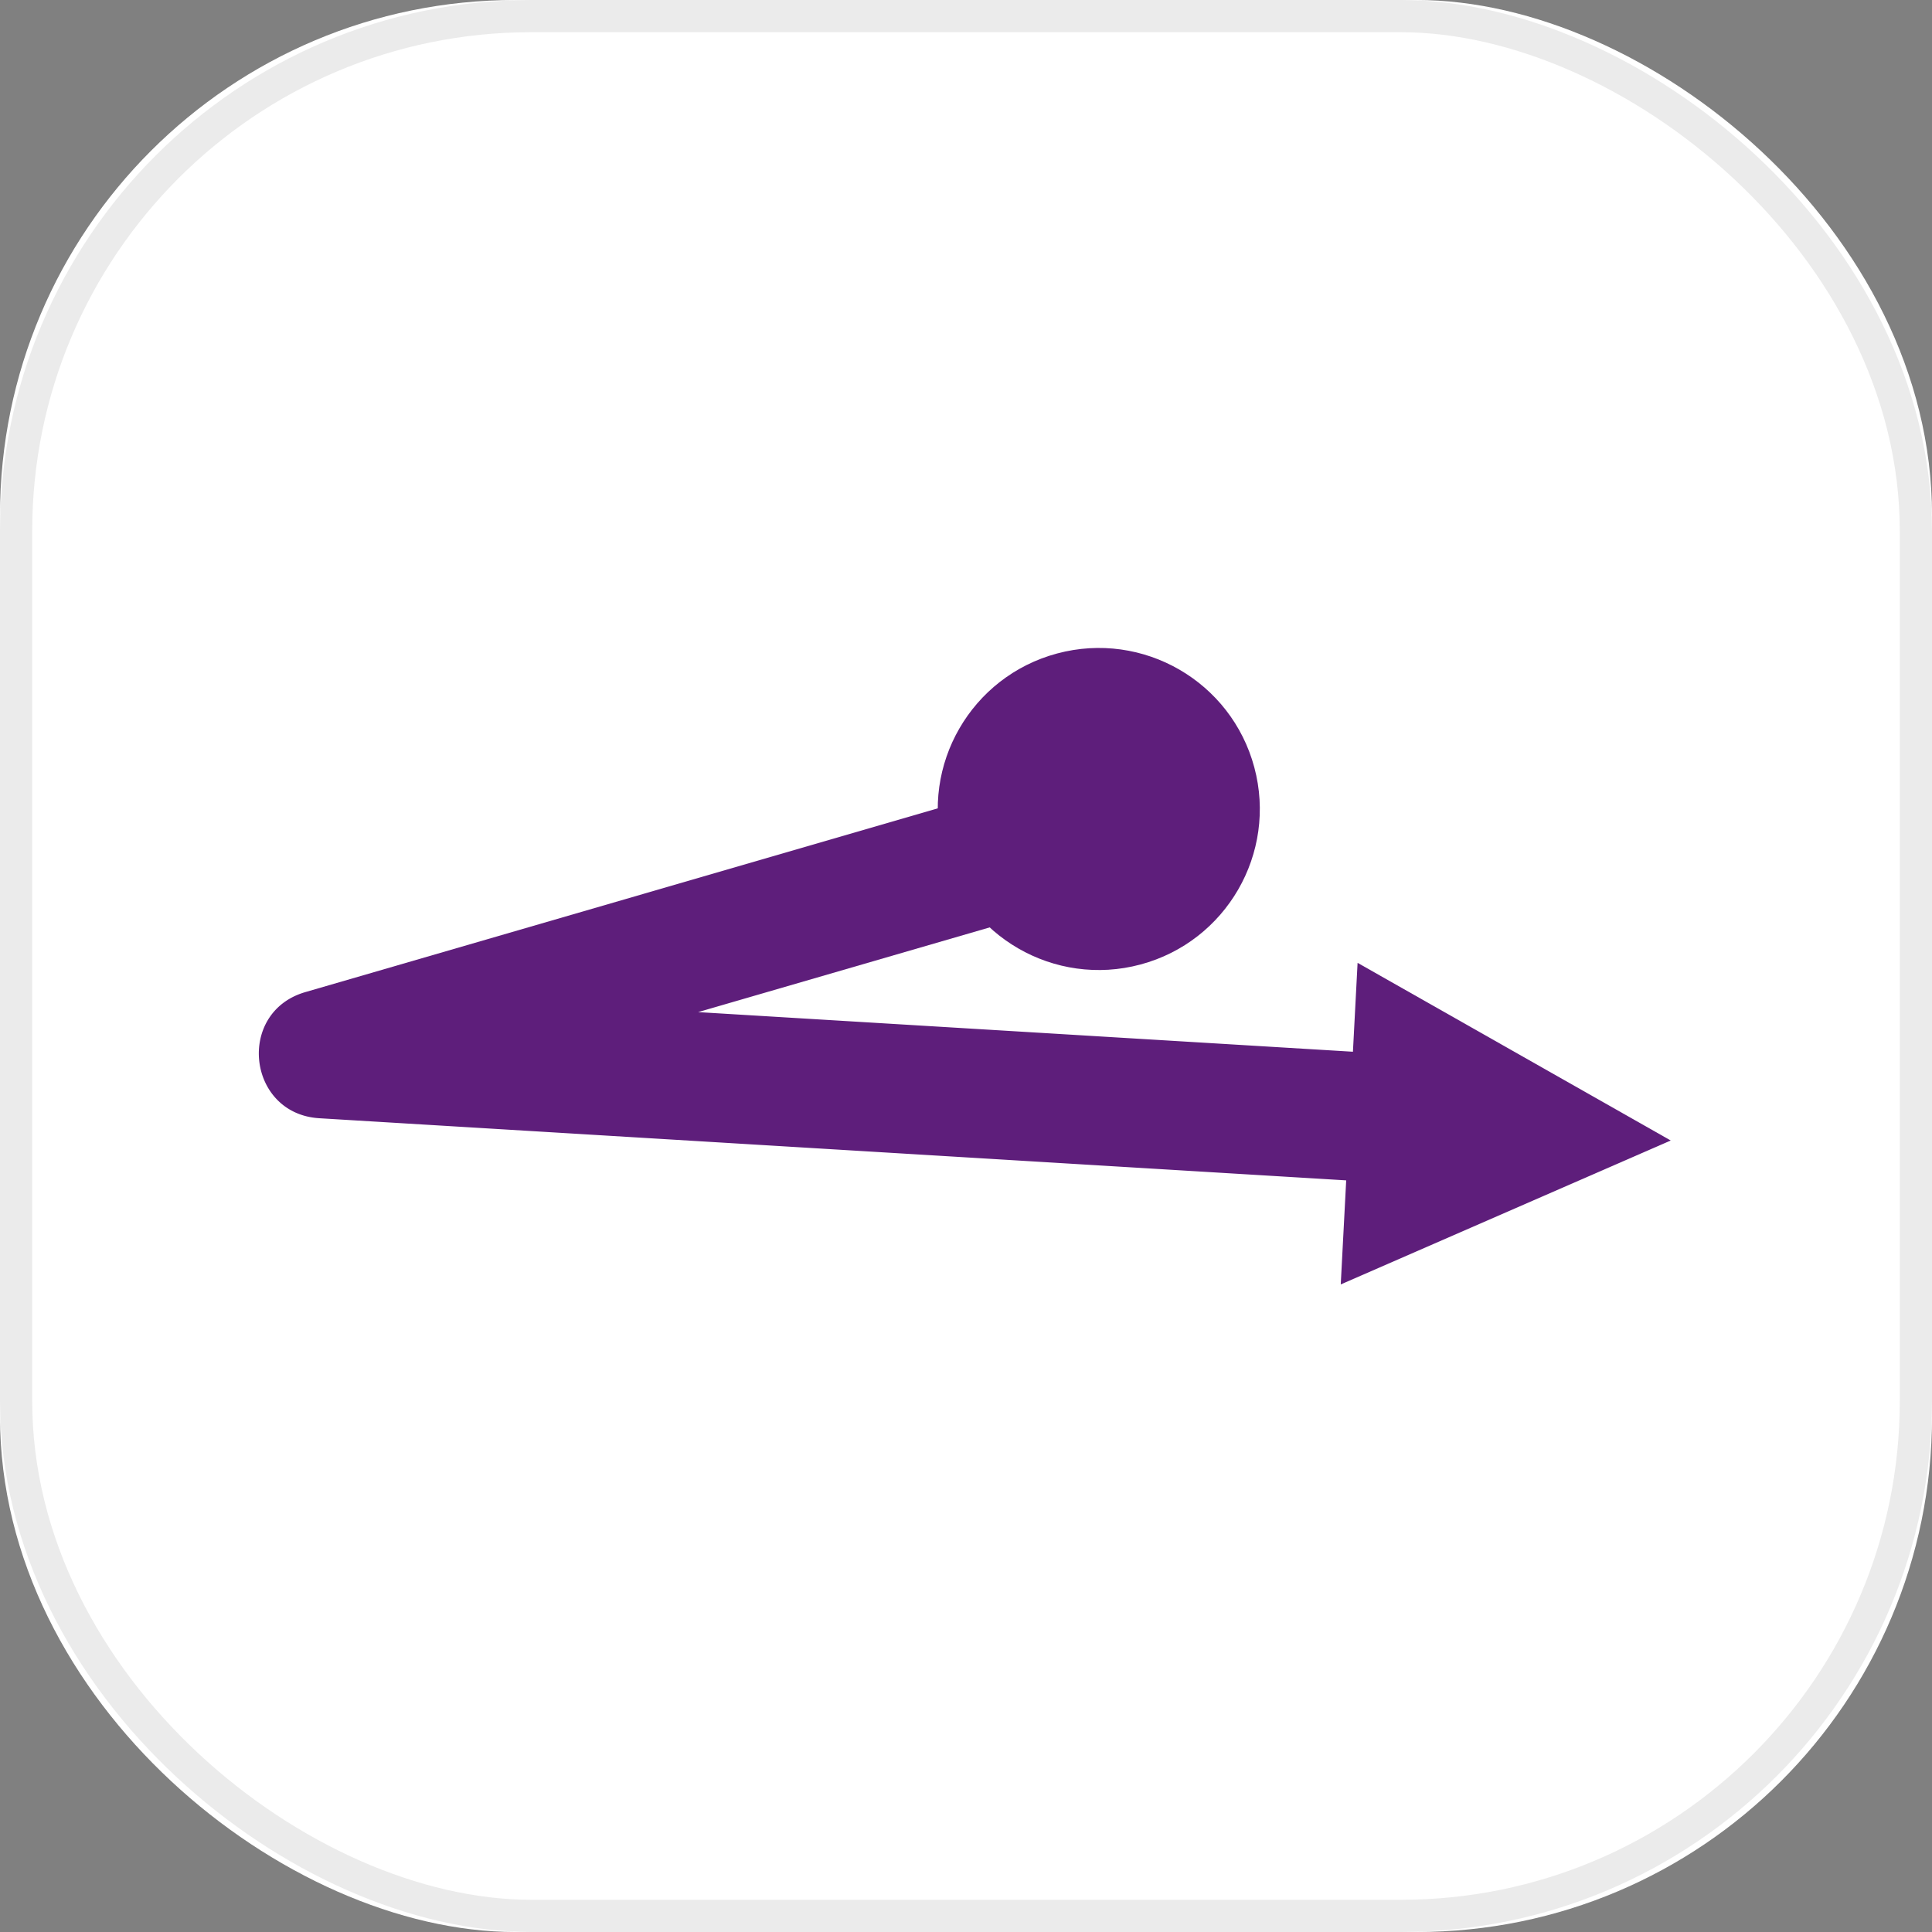 <svg xmlns="http://www.w3.org/2000/svg" xmlns:xlink="http://www.w3.org/1999/xlink" width="60" height="60" viewBox="0 0 60 60">
    <rect x="0" y="0" width="60" height="60" fill="#808080" stroke="none"/>
    <defs>
        <rect id="a" width="60" height="60" rx="16"/>
    </defs>
    <g fill="none" fill-rule="evenodd">
        <g transform="matrix(0 1 1 0 0 0)">
            <use fill="#FFF" xlink:href="#a"/>
            <rect width="59" height="59" x=".5" y=".5" stroke="#EBEBEB" rx="16"/>
        </g>
        <g fill="#5E1E7B" fill-rule="nonzero">
            <g transform="matrix(0 1 1 0 28 19)">
                <circle cx="6.124" cy="6.124" r="5" transform="rotate(-75 6.124 6.124)"/>
                <path d="M20.889 13.638l-9.987.523 5.517 9.725z"/>
            </g>
            <path d="M42.306 32.68a2 2 0 1 1-.241 3.993L9.918 34.728c-2.24-.136-2.592-3.291-.437-3.917l23.723-6.892a2 2 0 1 1 1.116 3.841l-12.64 3.672 20.626 1.248z"/>
        </g>
    </g>
</svg>

